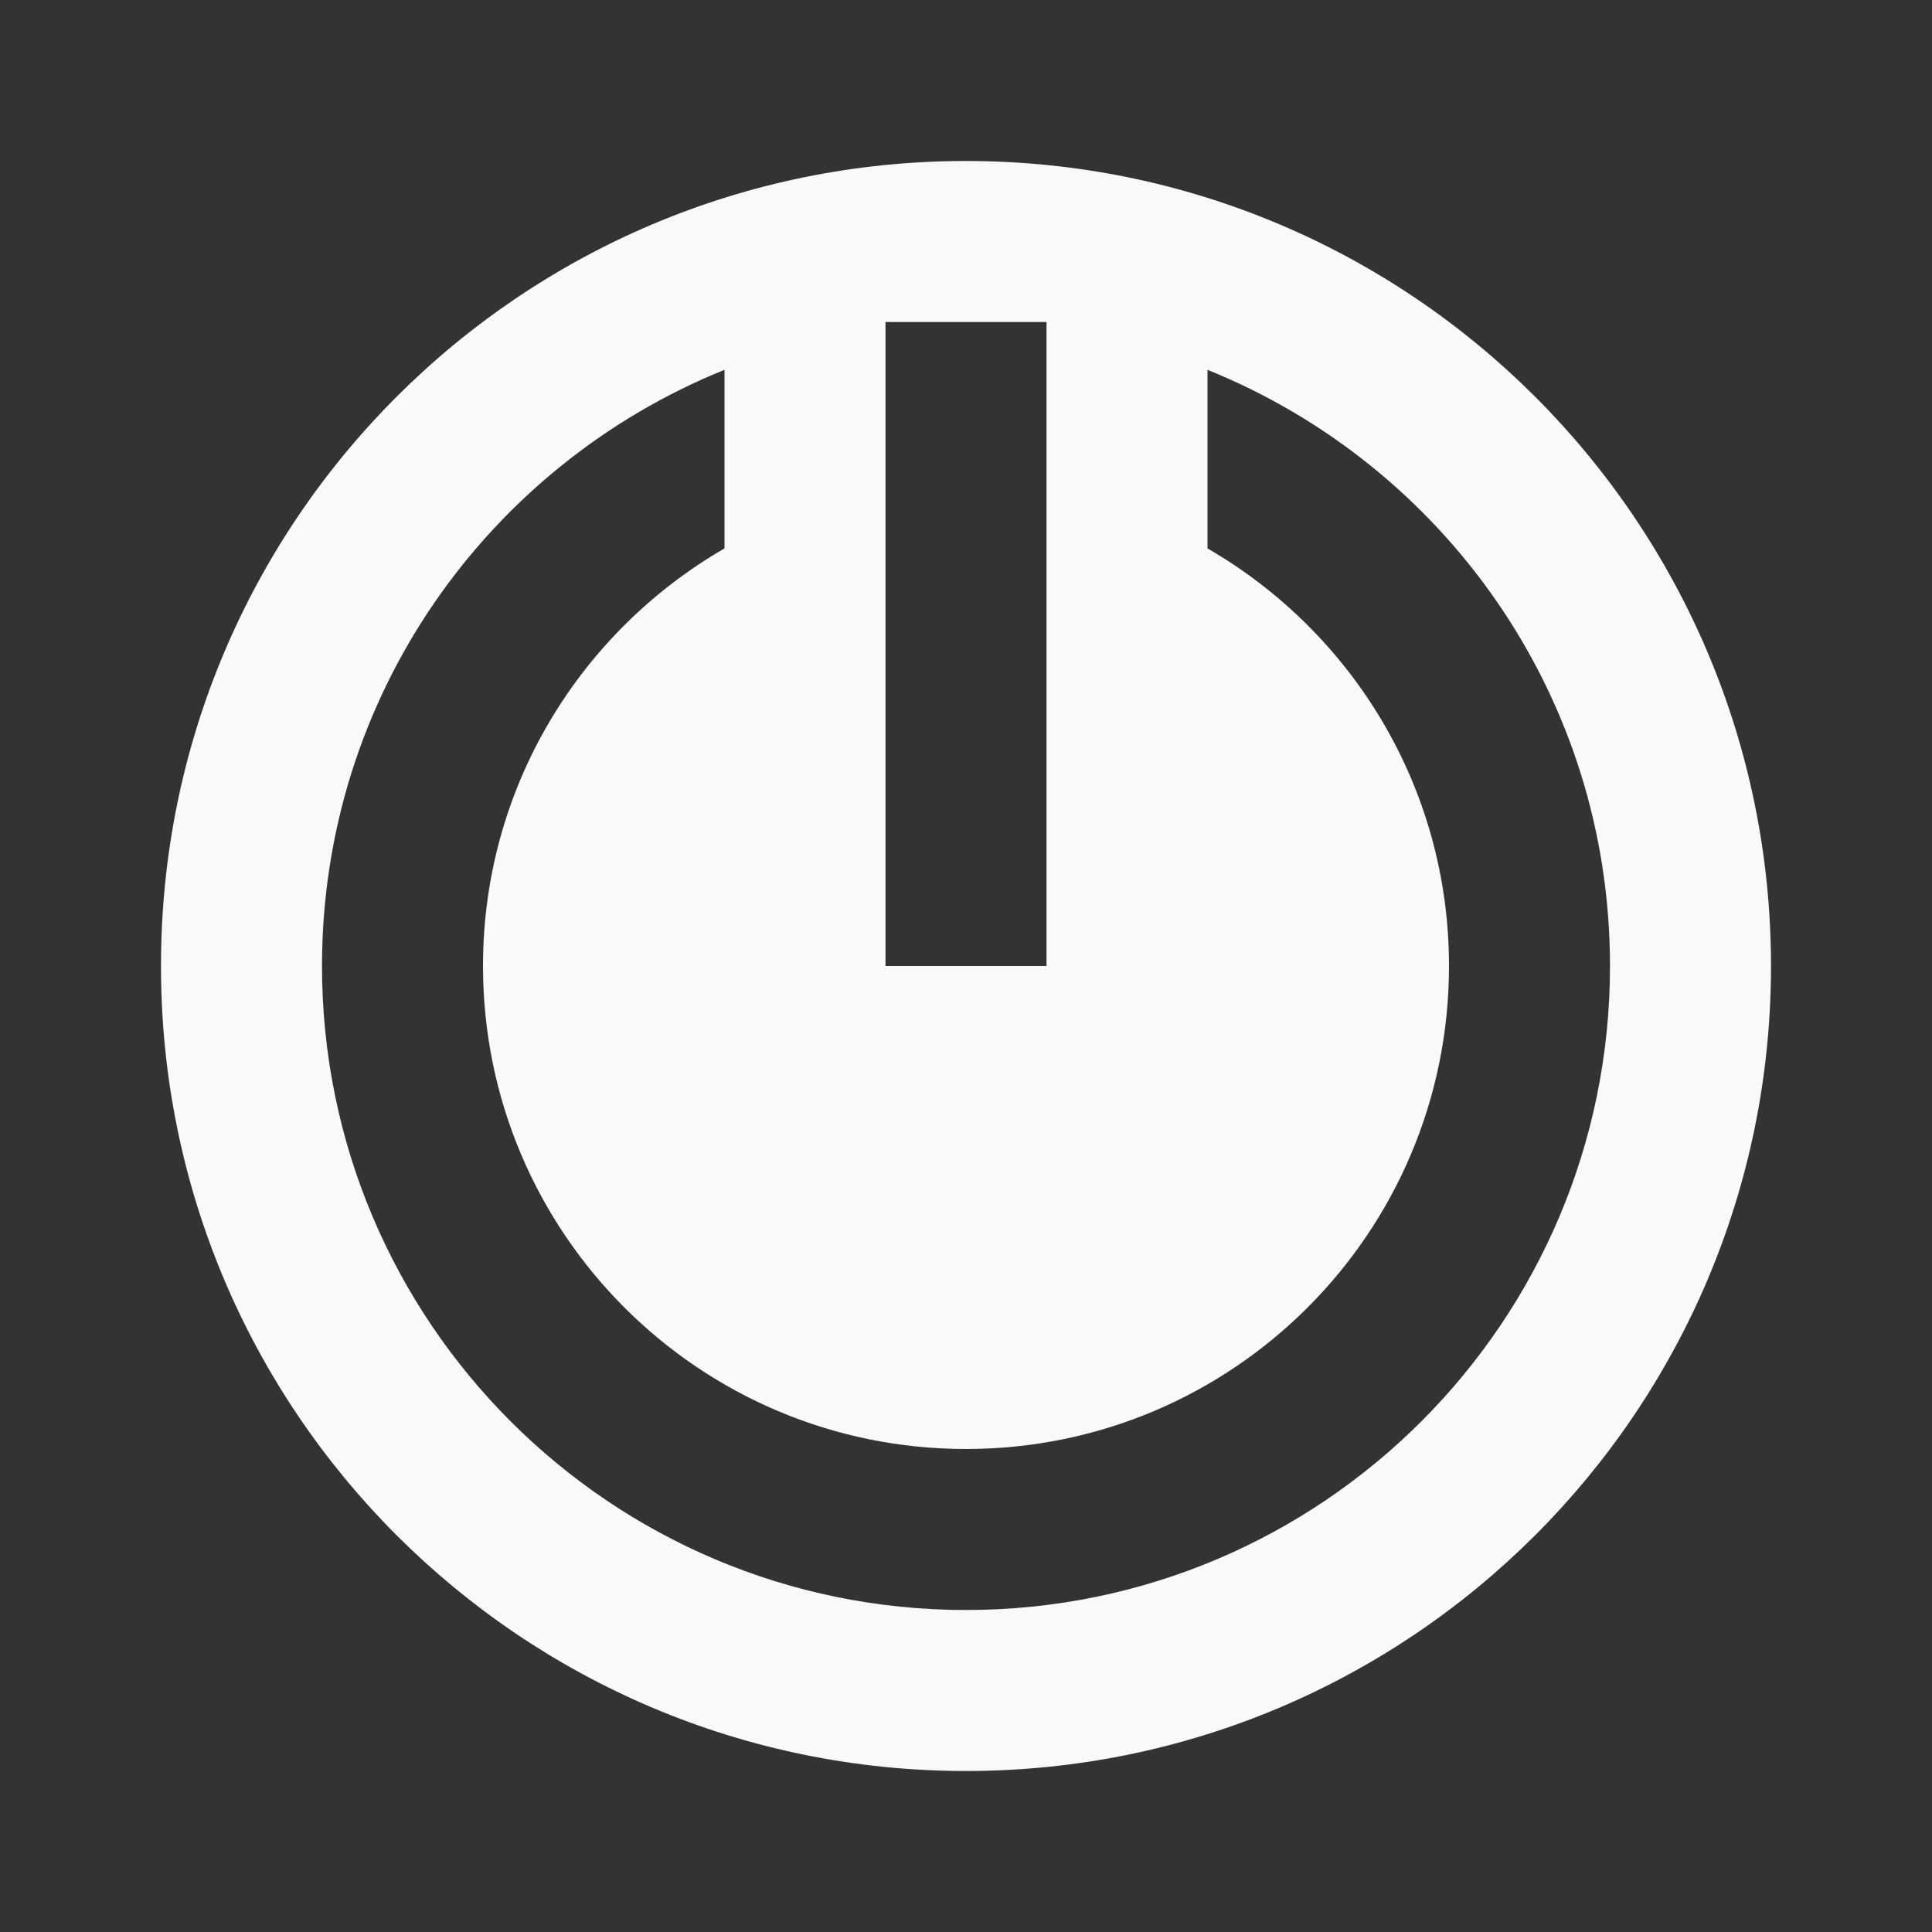 <?xml version="1.0" encoding="UTF-8" standalone="no"?>
<svg
   xmlns:dc="http://purl.org/dc/elements/1.1/"
   xmlns:cc="http://creativecommons.org/ns#"
   xmlns:rdf="http://www.w3.org/1999/02/22-rdf-syntax-ns#"
   xmlns:svg="http://www.w3.org/2000/svg"
   xmlns="http://www.w3.org/2000/svg"
   xmlns:sodipodi="http://sodipodi.sourceforge.net/DTD/sodipodi-0.dtd"
   xmlns:inkscape="http://www.inkscape.org/namespaces/inkscape"
   width="48"
   height="48"
   viewBox="0 0 48 48"
   id="svg4452"
   version="1.1"
   inkscape:version="0.48.4 r9939"
   sodipodi:docname="system-shutdown.svg">
  <rect x="0" y="0" width="48" height="48" fill="#333333" stroke="none"/>
  <defs
     id="defs4464" />
  <sodipodi:namedview
     pagecolor="#f9f9f9"
     bordercolor="#f9f9f9"
     borderopacity="1"
     objecttolerance="10"
     gridtolerance="10"
     guidetolerance="10"
     inkscape:pageopacity="0"
     inkscape:pageshadow="2"
     inkscape:window-width="640"
     inkscape:window-height="480"
     id="namedview4462"
     showgrid="false"
     inkscape:zoom="4.9166667"
     inkscape:cx="24"
     inkscape:cy="24"
     inkscape:window-x="0"
     inkscape:window-y="0"
     inkscape:window-maximized="0"
     inkscape:current-layer="svg4452" />
  <path
     style="fill:#f9f9f9;fill-rule:evenodd"
     d="M 24 4 C 12.949 4 3.992 12.953 4 24 C 3.992 35.047 12.949 44 24 44 C 35.043 44 44 35.047 44 24 C 44 12.953 35.043 4 24 4 z M 22 8 L 26 8 L 26 24 L 22 24 L 22 8 z M 18 9.188 L 18 13.625 C 14.414 15.699 12 19.559 12 24 C 12 30.629 17.371 36 24 36 C 30.629 36 36 30.629 36 24 C 36 19.559 33.586 15.699 30 13.625 L 30 9.188 C 35.867 11.559 40 17.281 40 24 C 40 32.836 32.836 40 24 40 C 15.164 40 8 32.836 8 24 C 8 17.281 12.133 11.559 18 9.188 z "
     id="path4456" />
</svg>
